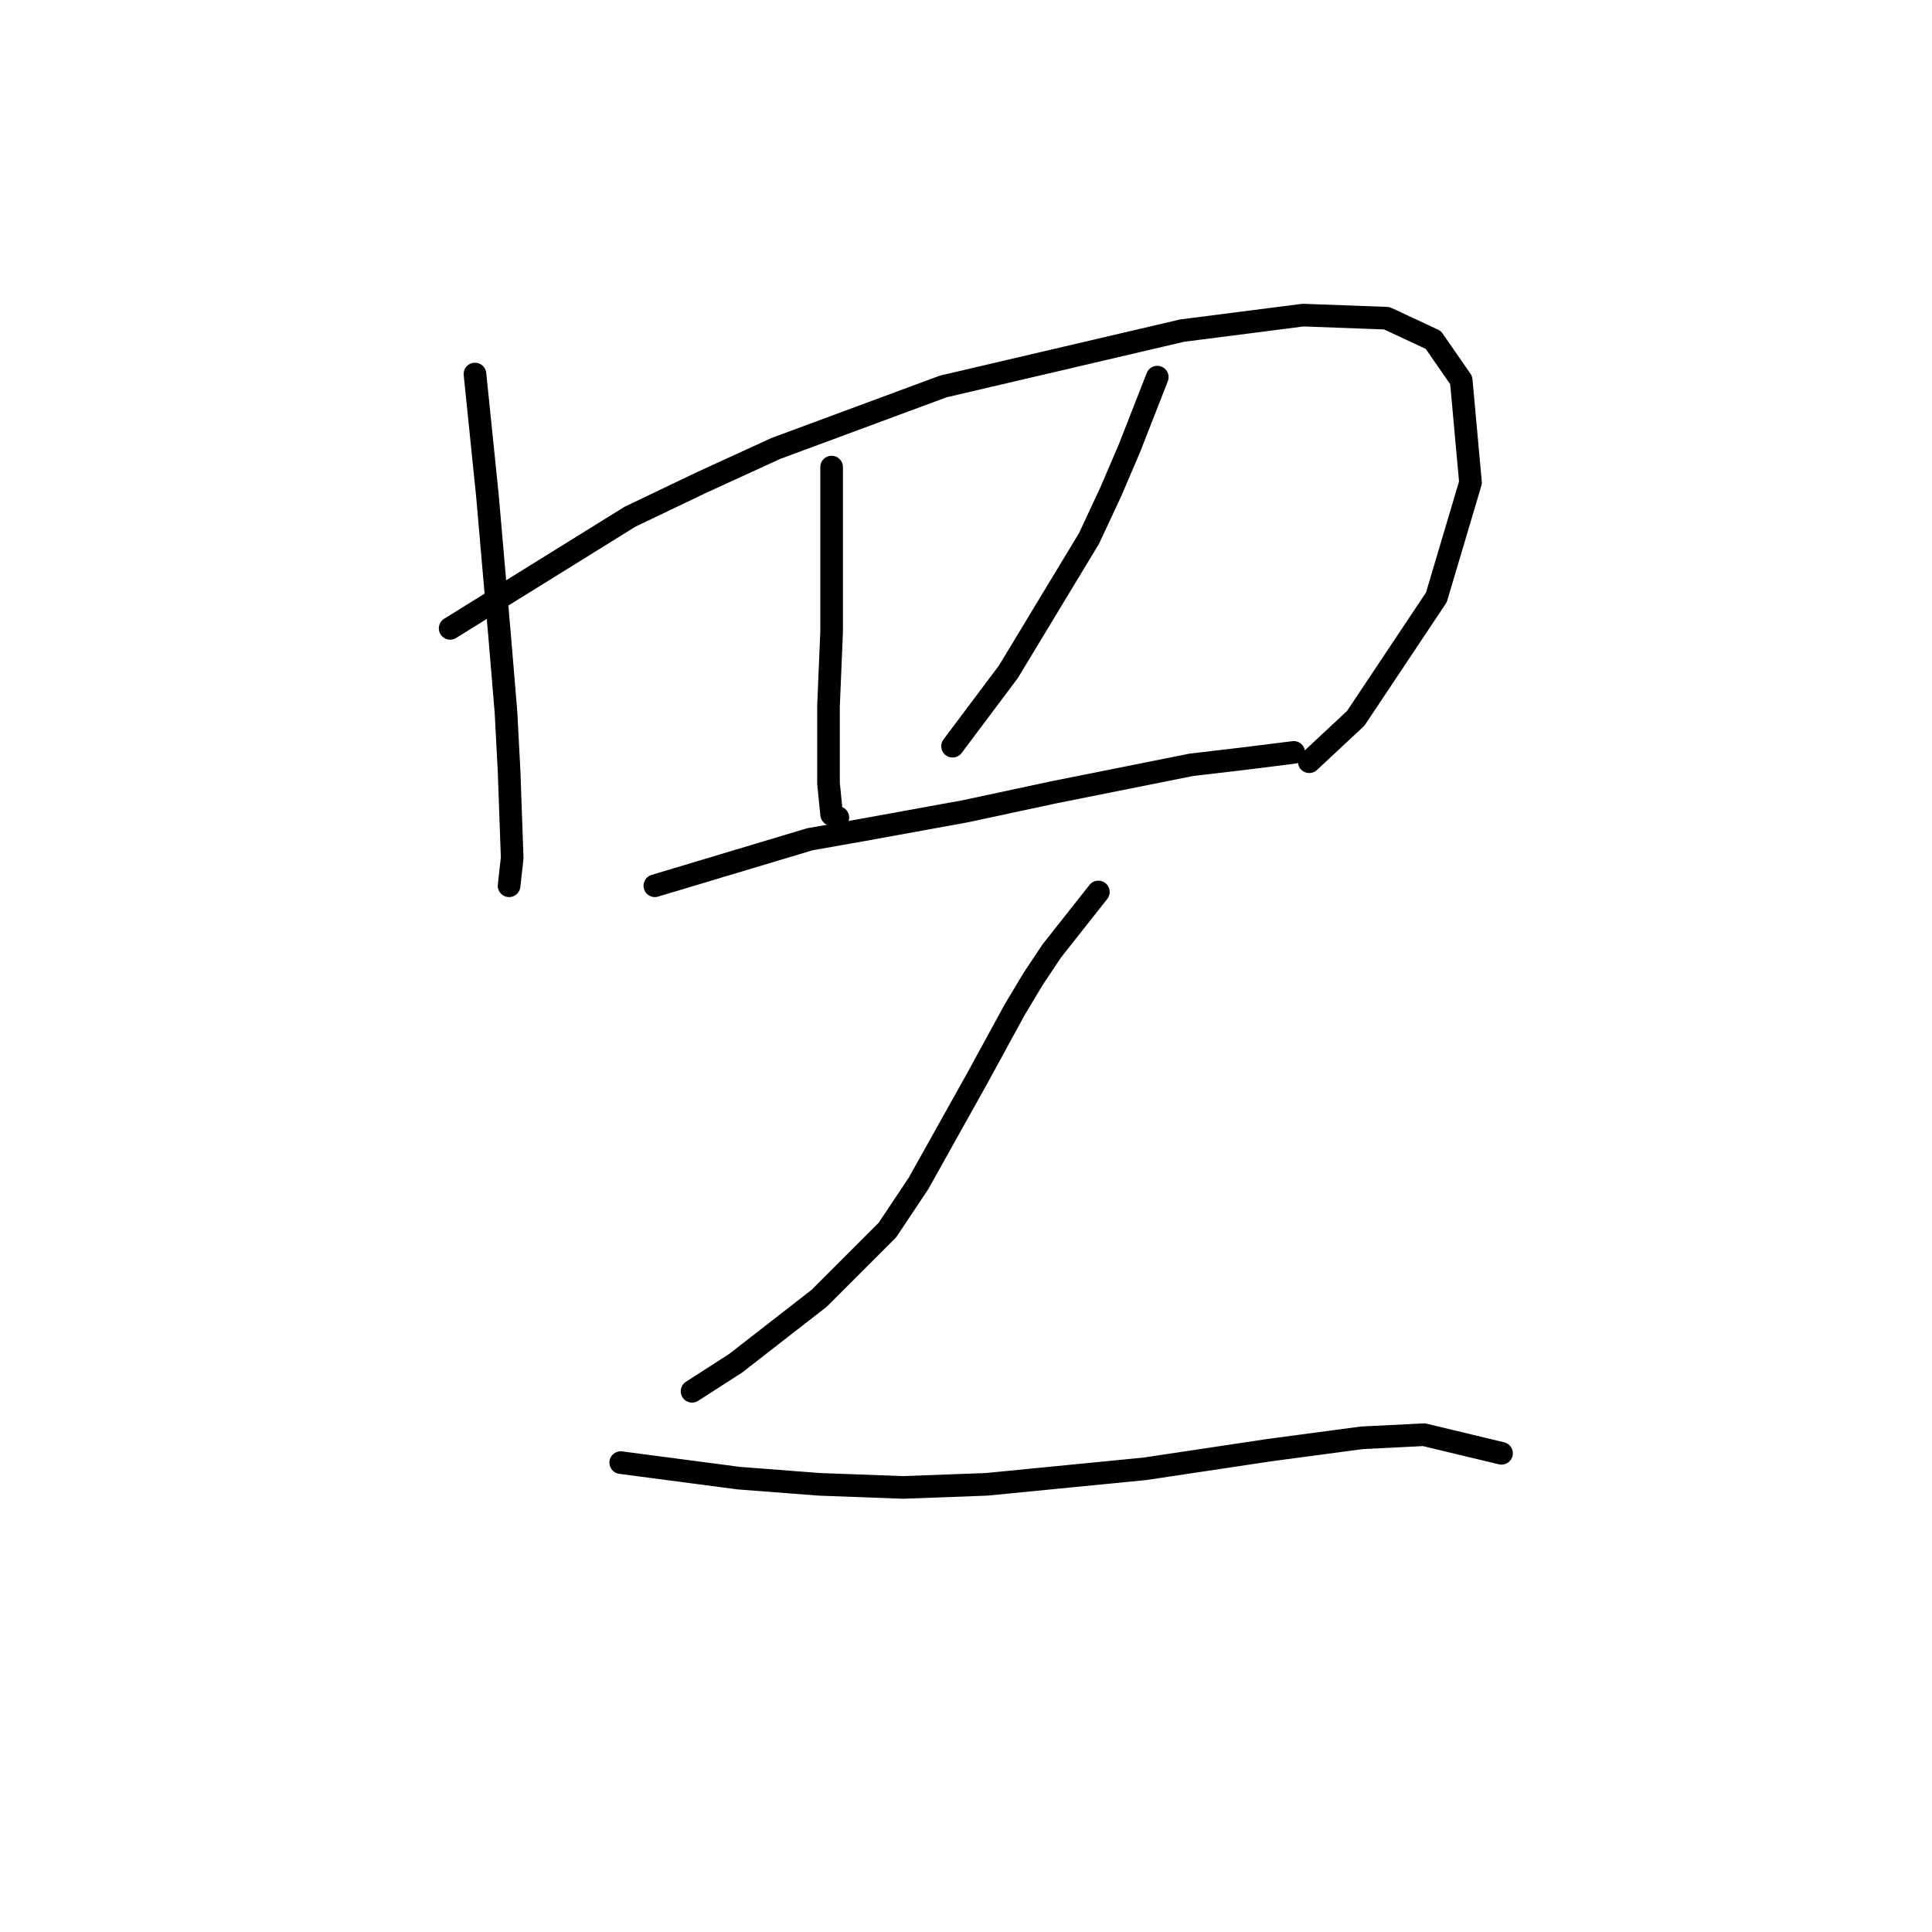 <?xml version="1.0" standalone="no"?>
    <svg width="256" height="256" xmlns="http://www.w3.org/2000/svg" version="1.1">
    <polyline stroke="black" stroke-width="3" stroke-linecap="round" fill="transparent" stroke-linejoin="round" points="62.935 49.562 64.579 65.589 66.223 84.493 67.045 94.355 67.456 102.163 67.867 113.67 67.456 117.368 67.456 117.368 " />
        <polyline stroke="black" stroke-width="3" stroke-linecap="round" fill="transparent" stroke-linejoin="round" points="59.648 83.26 83.483 68.466 92.935 63.945 102.797 59.425 124.988 51.206 156.631 43.809 172.658 41.754 183.753 42.165 189.918 45.042 193.616 50.384 194.849 63.945 190.329 79.15 179.644 95.177 173.48 100.931 173.48 100.931 " />
        <polyline stroke="black" stroke-width="3" stroke-linecap="round" fill="transparent" stroke-linejoin="round" points="110.194 61.891 110.194 73.808 110.194 78.739 110.194 83.671 109.783 93.533 109.783 103.807 110.194 107.917 111.016 108.328 111.016 108.328 " />
        <polyline stroke="black" stroke-width="3" stroke-linecap="round" fill="transparent" stroke-linejoin="round" points="153.344 49.973 149.645 59.425 147.179 65.178 144.303 71.342 133.618 89.013 126.221 98.876 126.221 98.876 " />
        <polyline stroke="black" stroke-width="3" stroke-linecap="round" fill="transparent" stroke-linejoin="round" points="86.77 117.368 107.318 111.204 114.304 109.971 127.865 107.506 139.371 105.04 149.645 102.985 157.864 101.341 164.85 100.52 171.425 99.698 171.425 99.698 " />
        <polyline stroke="black" stroke-width="3" stroke-linecap="round" fill="transparent" stroke-linejoin="round" points="145.536 118.19 139.371 125.998 136.906 129.697 134.44 133.806 129.509 142.847 121.701 156.819 117.591 162.983 108.55 172.024 97.455 180.654 91.702 184.352 91.702 184.352 " />
        <polyline stroke="black" stroke-width="3" stroke-linecap="round" fill="transparent" stroke-linejoin="round" points="82.25 193.804 97.866 195.859 108.55 196.681 119.646 197.092 130.741 196.681 151.7 194.626 168.138 192.16 180.466 190.517 188.685 190.106 198.958 192.571 198.958 192.571 " />
        </svg>